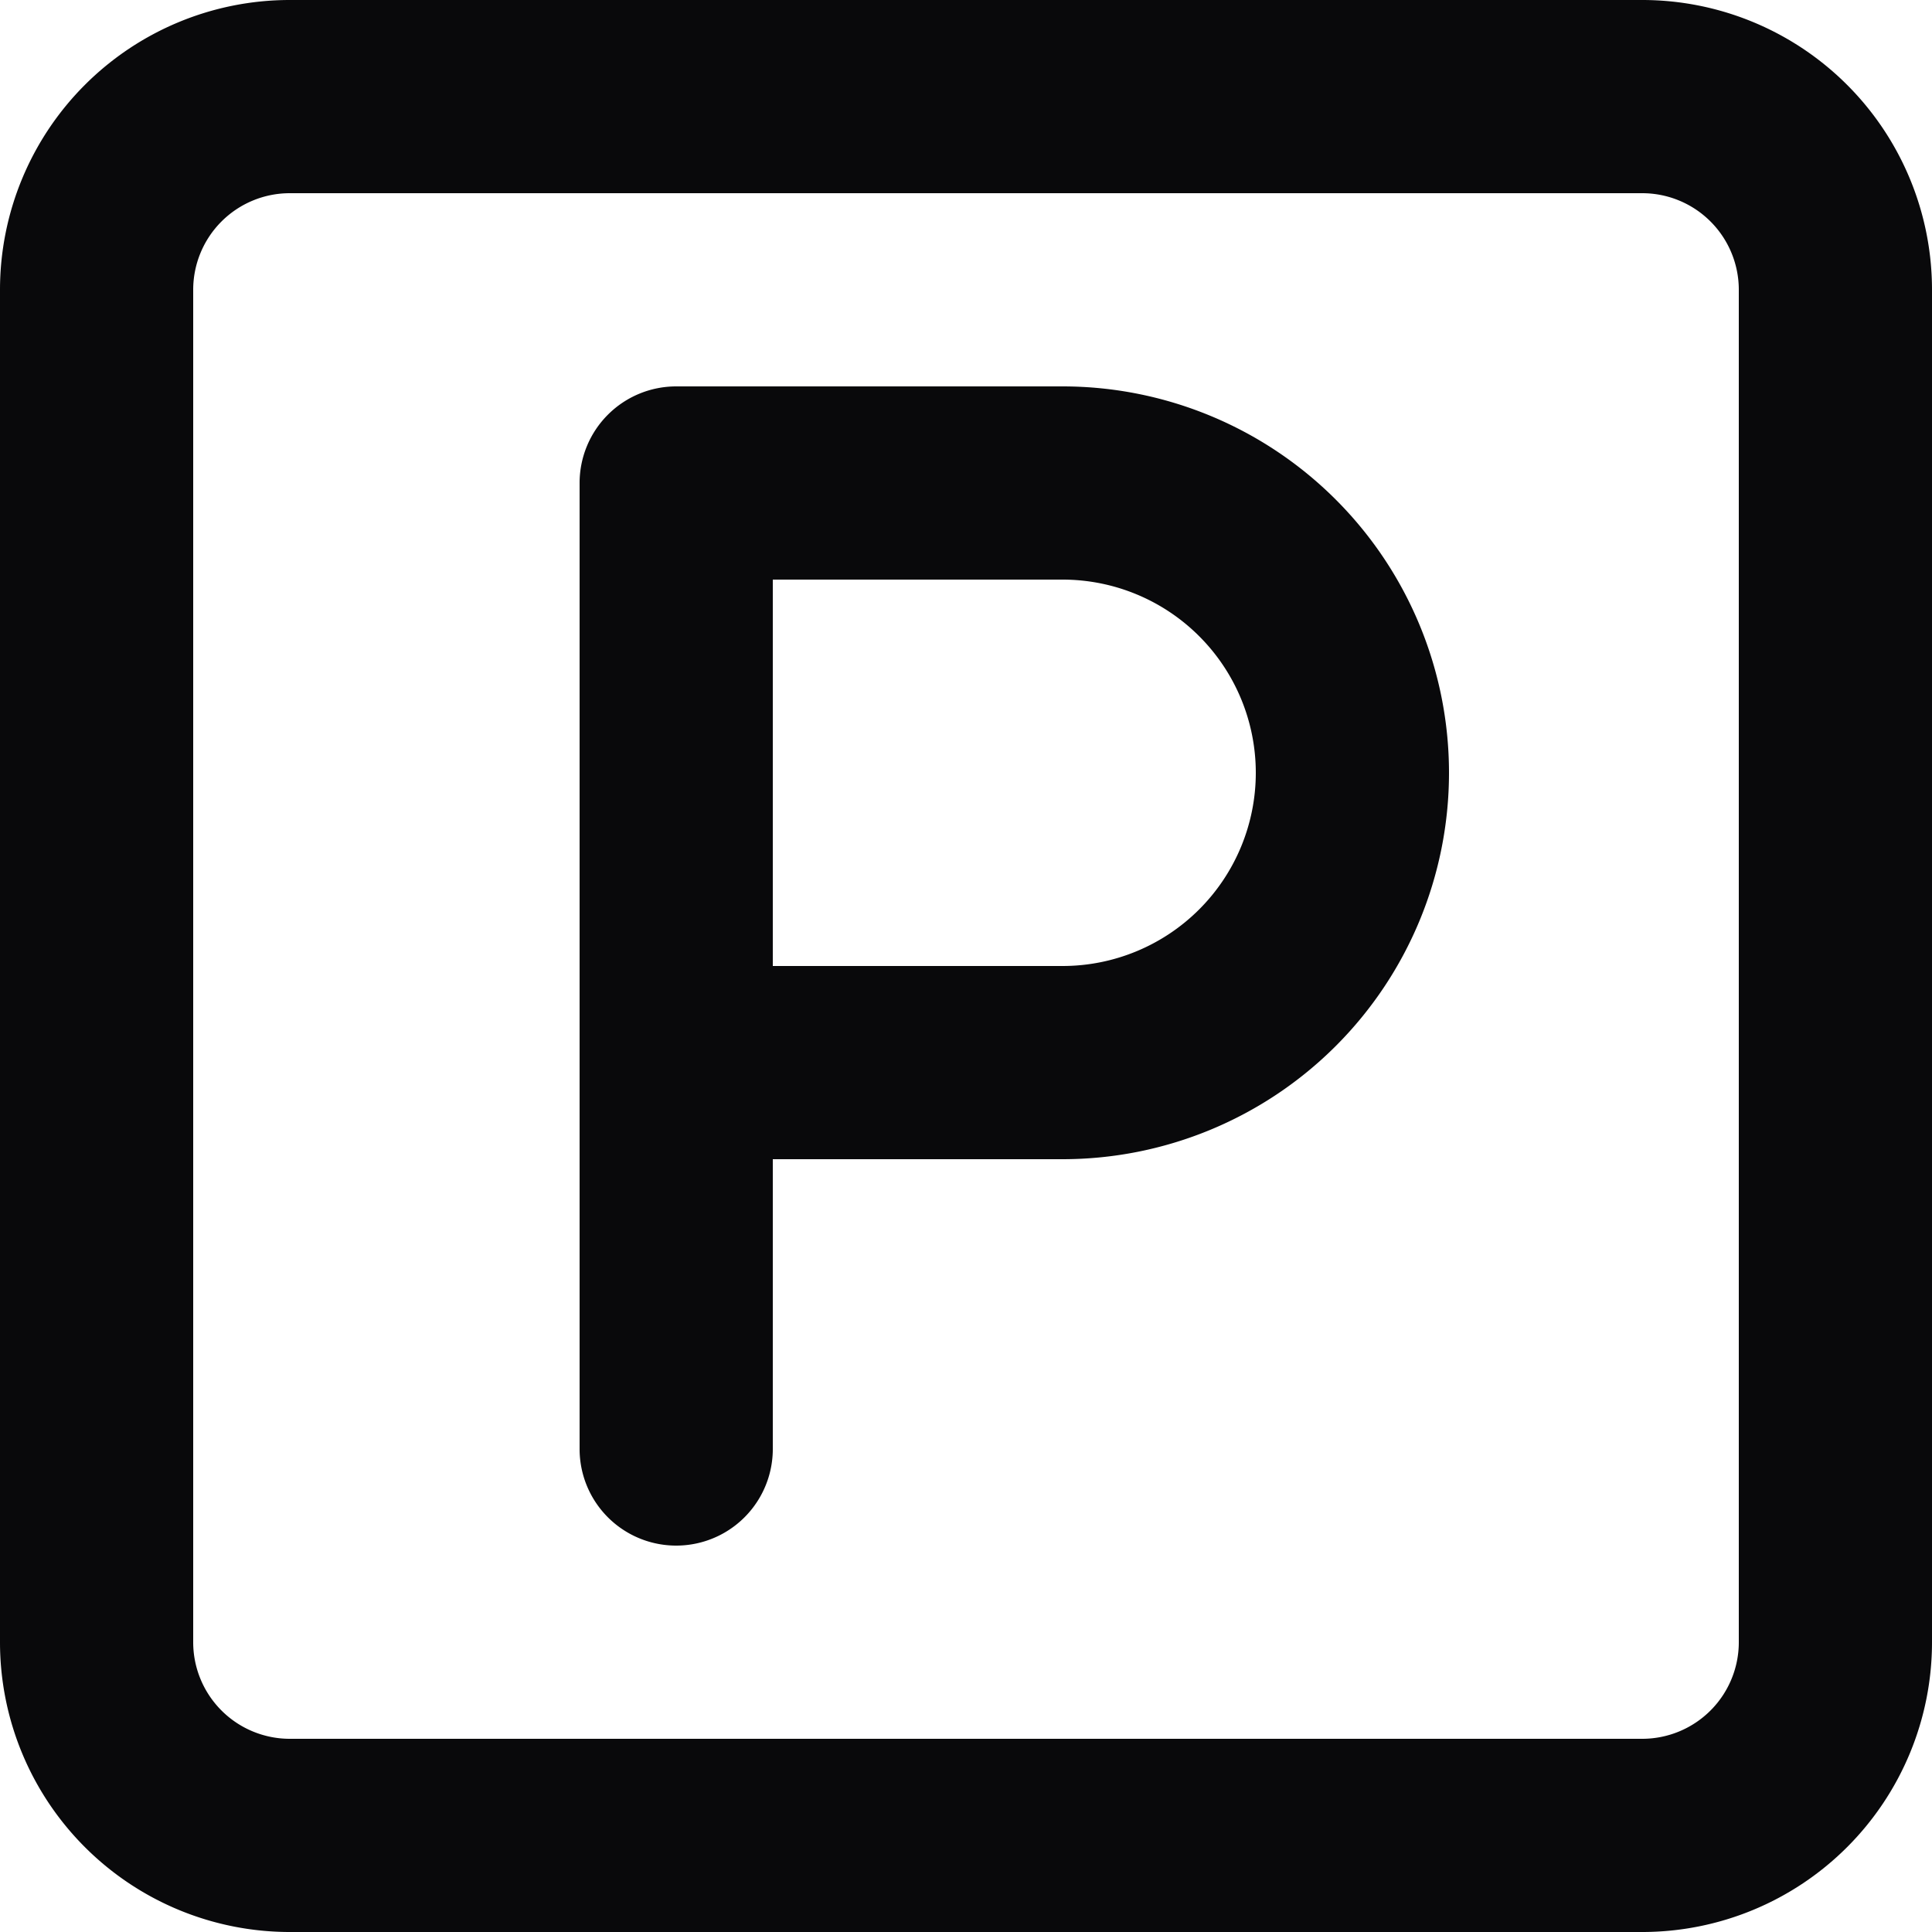 <svg id="square-parking" xmlns="http://www.w3.org/2000/svg" width="20" height="20" viewBox="0 0 20 20">
  <path id="Vector" d="M6,15a1,1,0,0,0,2,0ZM7,5V4A1,1,0,0,0,6,5Zm0,5a1,1,0,0,0,0,2ZM3,2H17V0H3ZM17,2a1,1,0,0,1,1,1h2a3,3,0,0,0-3-3Zm1,1V17h2V3Zm0,14a1,1,0,0,1-1,1v2a3,3,0,0,0,3-3Zm-1,1H3v2H17ZM3,18a1,1,0,0,1-1-1H0a3,3,0,0,0,3,3ZM2,17V3H0V17ZM2,3A1,1,0,0,1,3,2V0A3,3,0,0,0,0,3ZM8,15V5H6V15ZM7,6h4V4H7Zm4,0a2,2,0,0,1,1.414.586l1.414-1.414A4,4,0,0,0,11,4Zm1.414.586A2,2,0,0,1,13,8h2a4,4,0,0,0-1.172-2.828ZM13,8a2,2,0,0,1-.586,1.414l1.414,1.414A4,4,0,0,0,15,8Zm-.586,1.414A2,2,0,0,1,11,10v2a4,4,0,0,0,2.828-1.172ZM11,10H7v2h4Z" fill="#09090b"/>
</svg>
